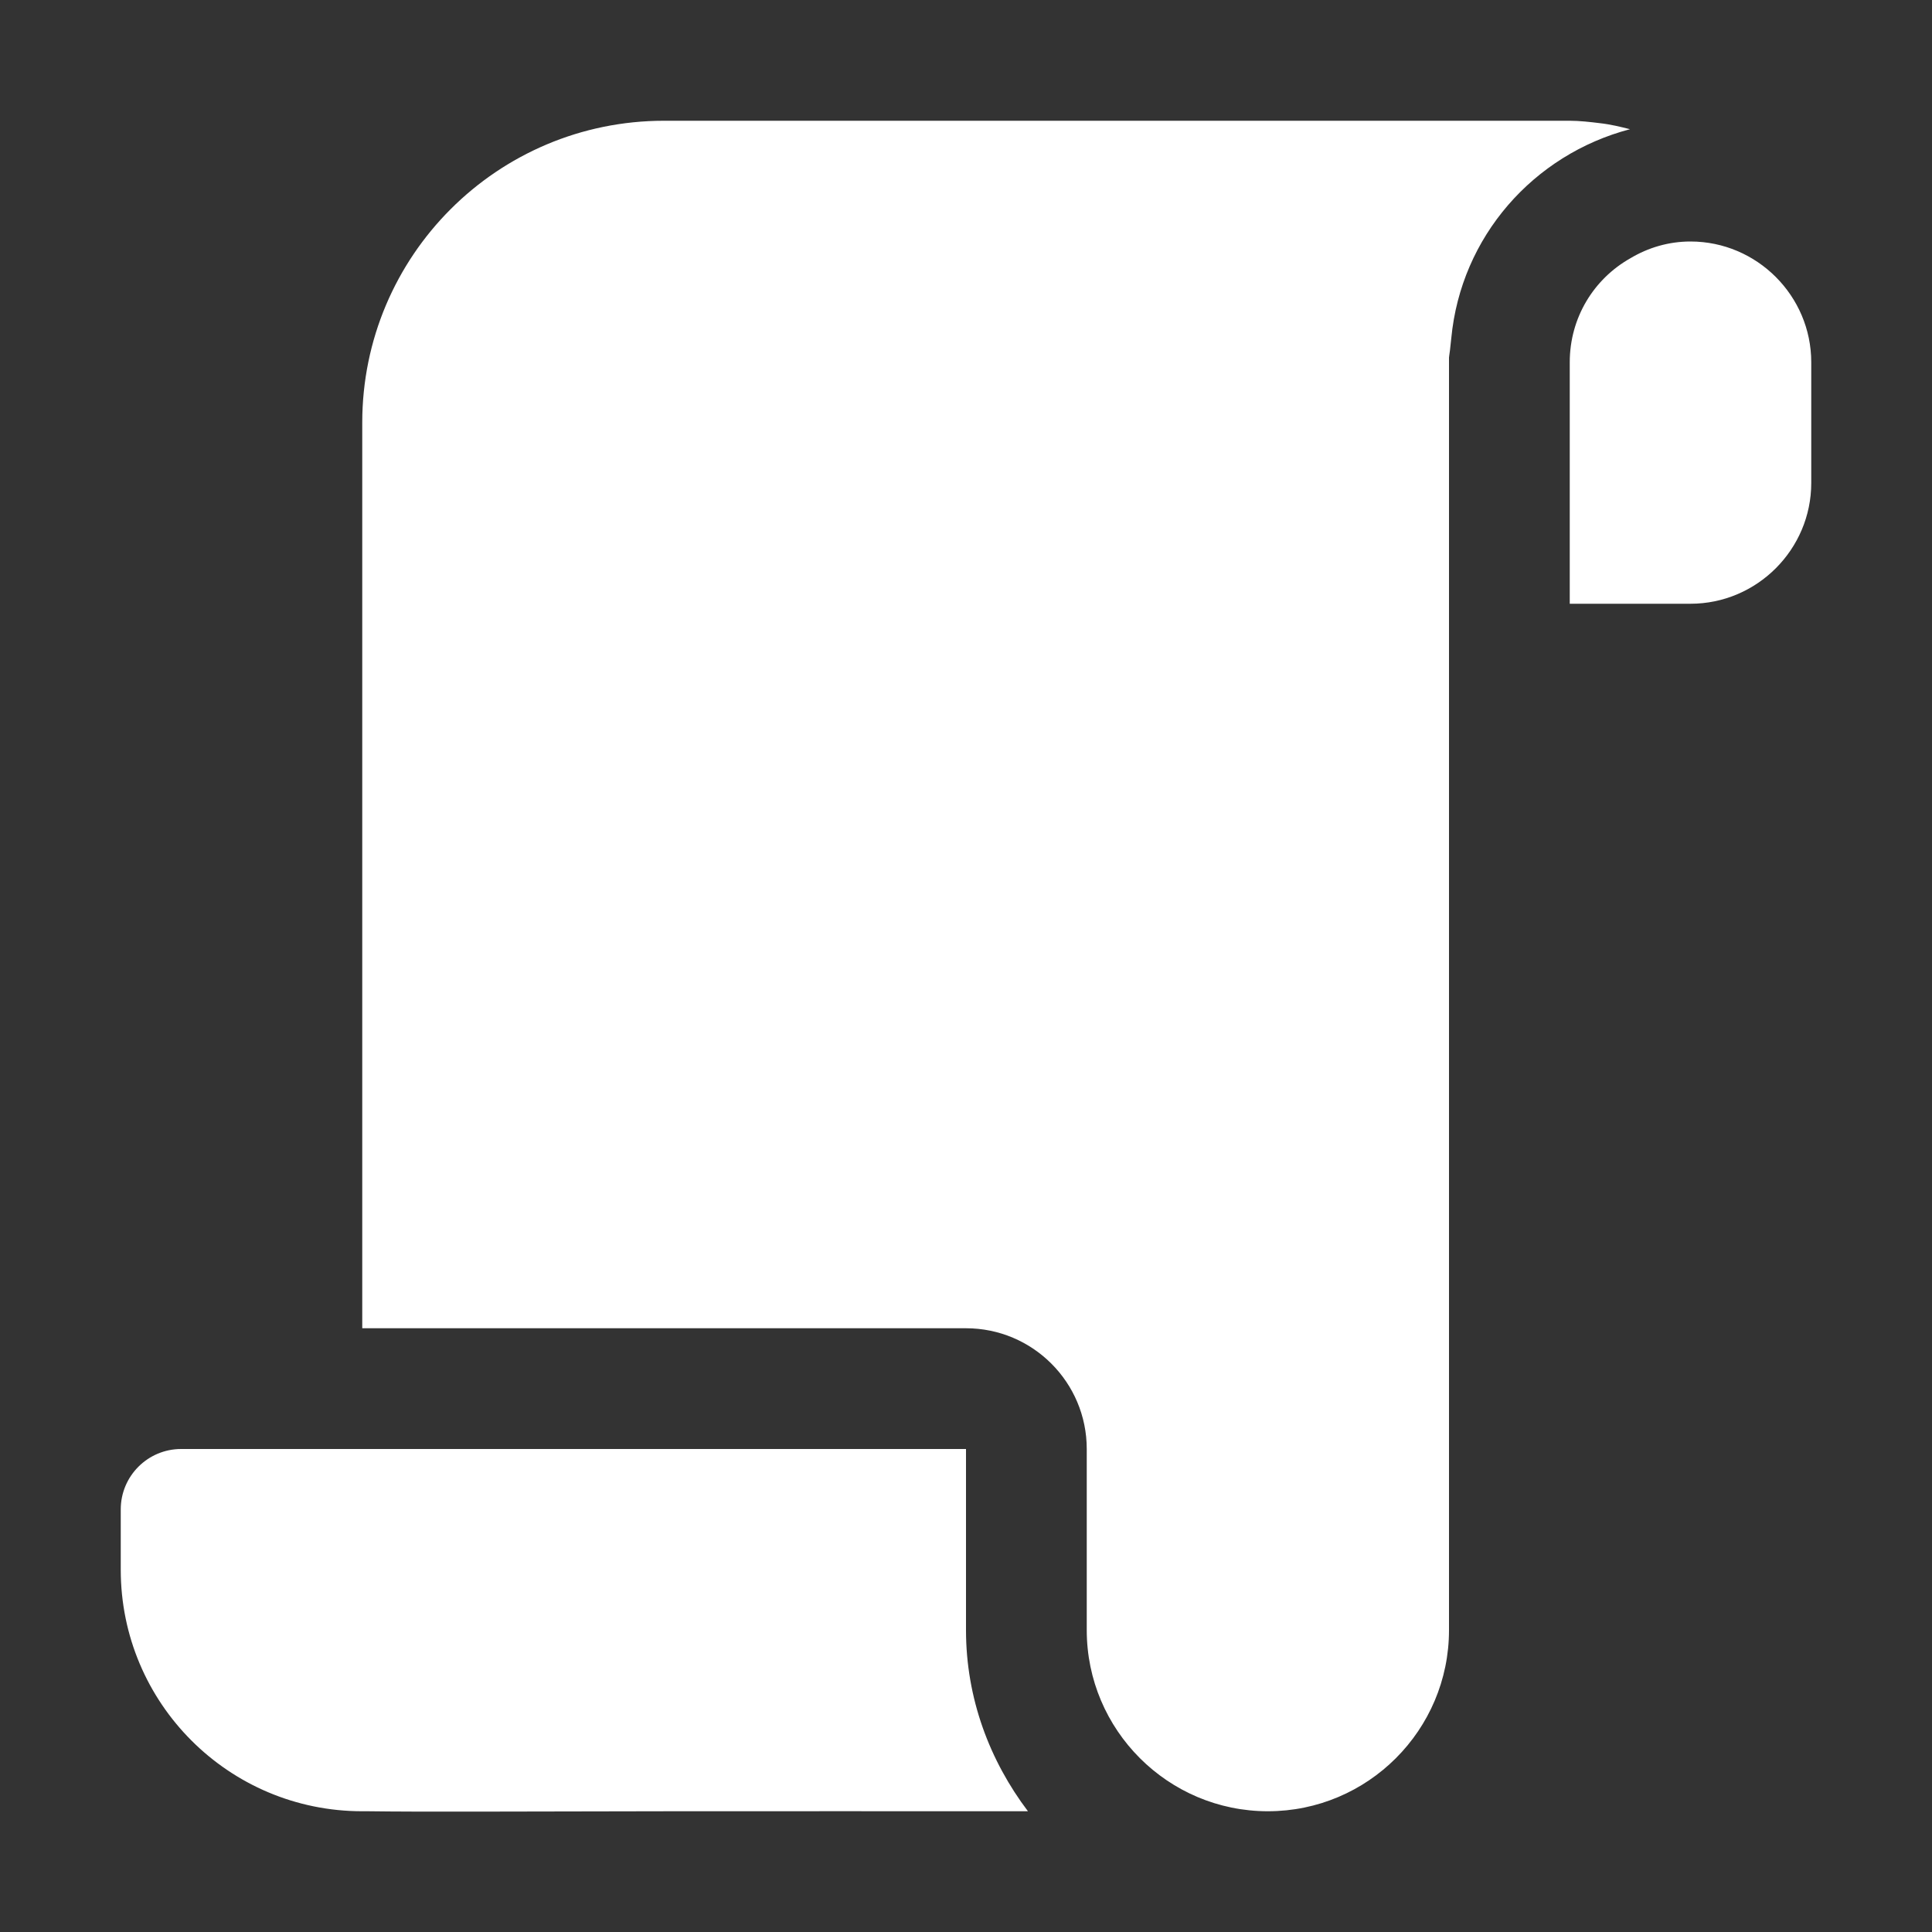 <svg width="32" height="32" viewBox="0 0 32 32" fill="none" xmlns="http://www.w3.org/2000/svg">
<rect x="0" y="0" width="32" height="32" fill="#333333" stroke="none"/>
<path d="M25.998 2C26.158 2 26.338 2.02 26.498 2.04C26.678 2.06 26.838 2.1 26.998 2.14C25.398 2.56 24.198 3.92 24.038 5.6C24.02 5.785 24.009 5.854 24.004 5.889C24.002 5.904 24.001 5.913 24 5.922V27C24 28.656 22.654 30 21 30C19.346 30 18 28.654 18 27V24C18 22.896 17.104 22 16 22H6V7C6 4.238 8.238 2 11 2H25.998ZM16 24V27C16 28.13 16.392 29.162 17.026 30H16.556C14.046 30 13.49 29.998 11.828 30H11.1C8.448 30.004 6.96 30.012 6.1 30H6C3.79 30 2 28.21 2 26V25C2 24.448 2.448 24 3 24H16ZM28 4C27.64 4 27.3 4.1 27 4.28C26.4 4.62 26 5.26 26 6V10H28C29.1 10 30 9.1 30 8V6C30 4.9 29.1 4 28 4Z" fill="#ffffff"/>
</svg>
